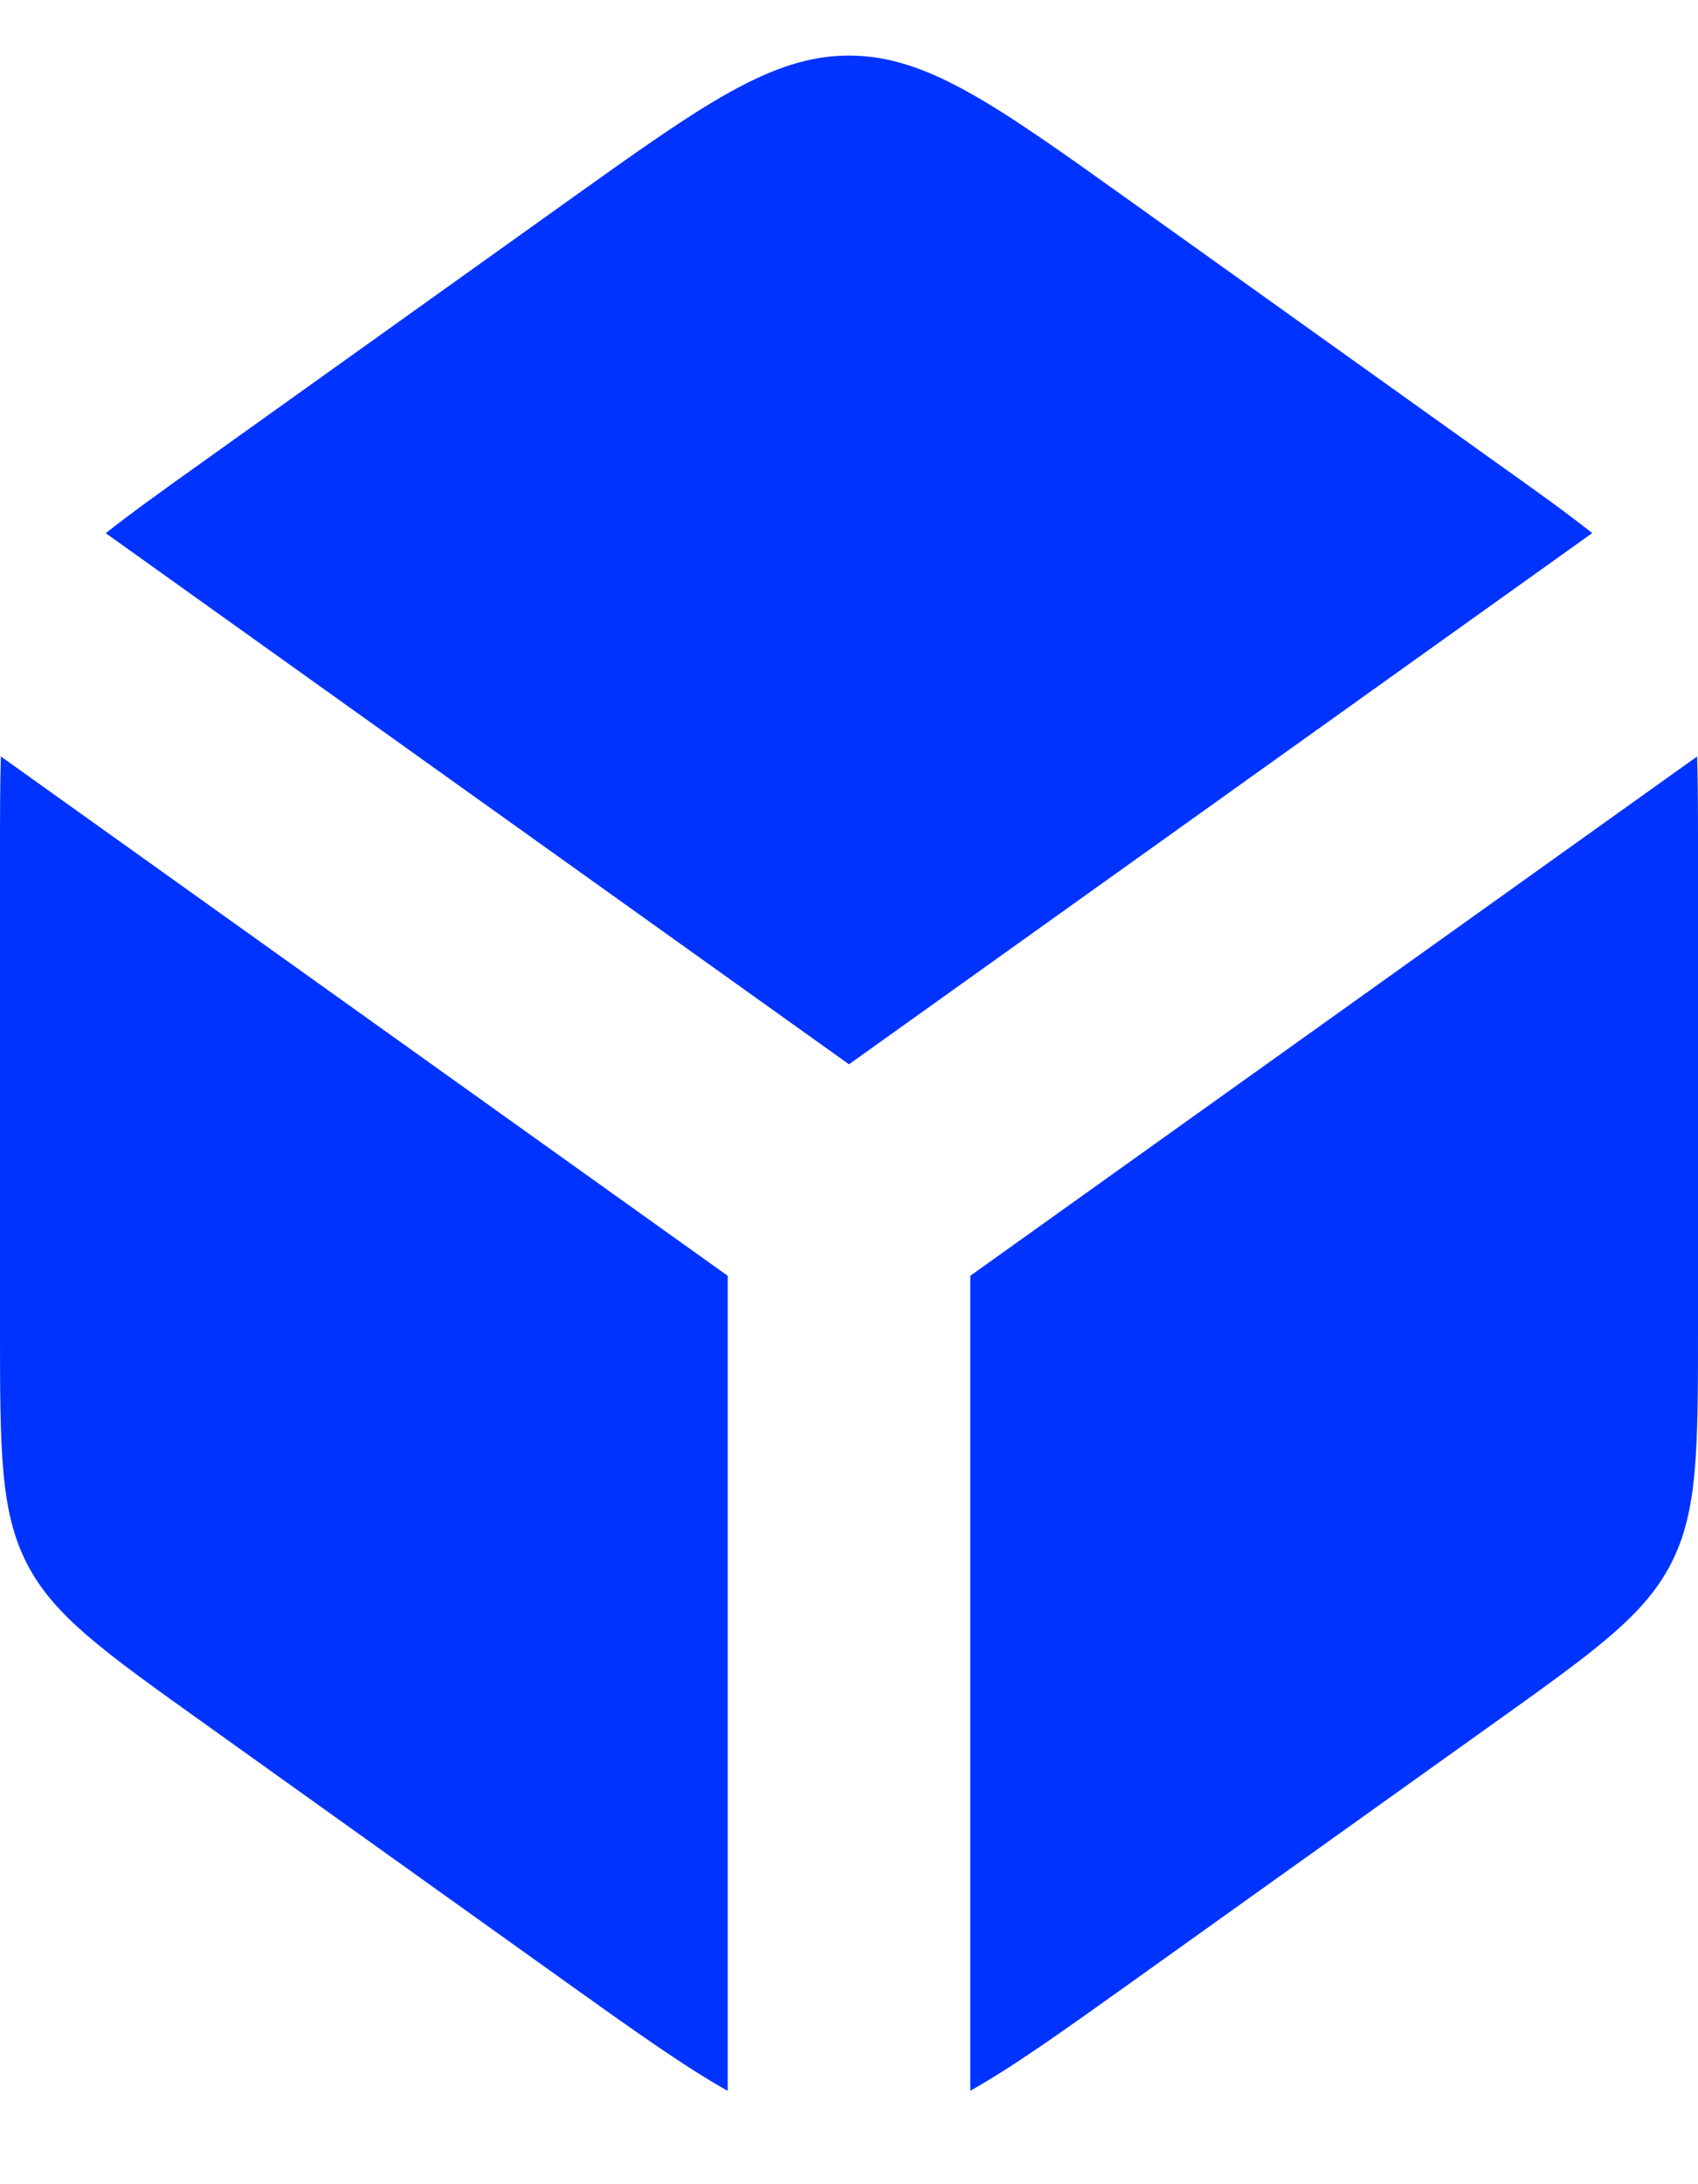 <svg width="14" height="18" viewBox="0 0 14 18" fill="none" xmlns="http://www.w3.org/2000/svg">
<path fill-rule="evenodd" clip-rule="evenodd" d="M4.675 16.34L1.675 14.196C0.854 13.61 0.443 13.316 0.222 12.886C0.001 12.456 0 11.95 0 10.942V7.059C0 6.737 -3.07336e-08 6.467 0.007 6.234L6 10.514V17.231C5.643 17.031 5.227 16.734 4.675 16.34ZM8 17.23C8.357 17.03 8.773 16.732 9.325 16.338L12.325 14.195C13.146 13.609 13.557 13.315 13.778 12.885C13.999 12.455 14 11.95 14 10.942V7.059C14 6.737 14 6.467 13.993 6.234L8 10.514V17.23ZM13.128 4.393L7 8.771L0.872 4.394C1.084 4.226 1.347 4.038 1.675 3.804L4.675 1.661C5.798 0.859 6.36 0.458 7 0.458C7.64 0.458 8.202 0.858 9.325 1.661L12.325 3.804C12.654 4.038 12.916 4.225 13.128 4.393Z" fill="#0033FF"/>
</svg>
